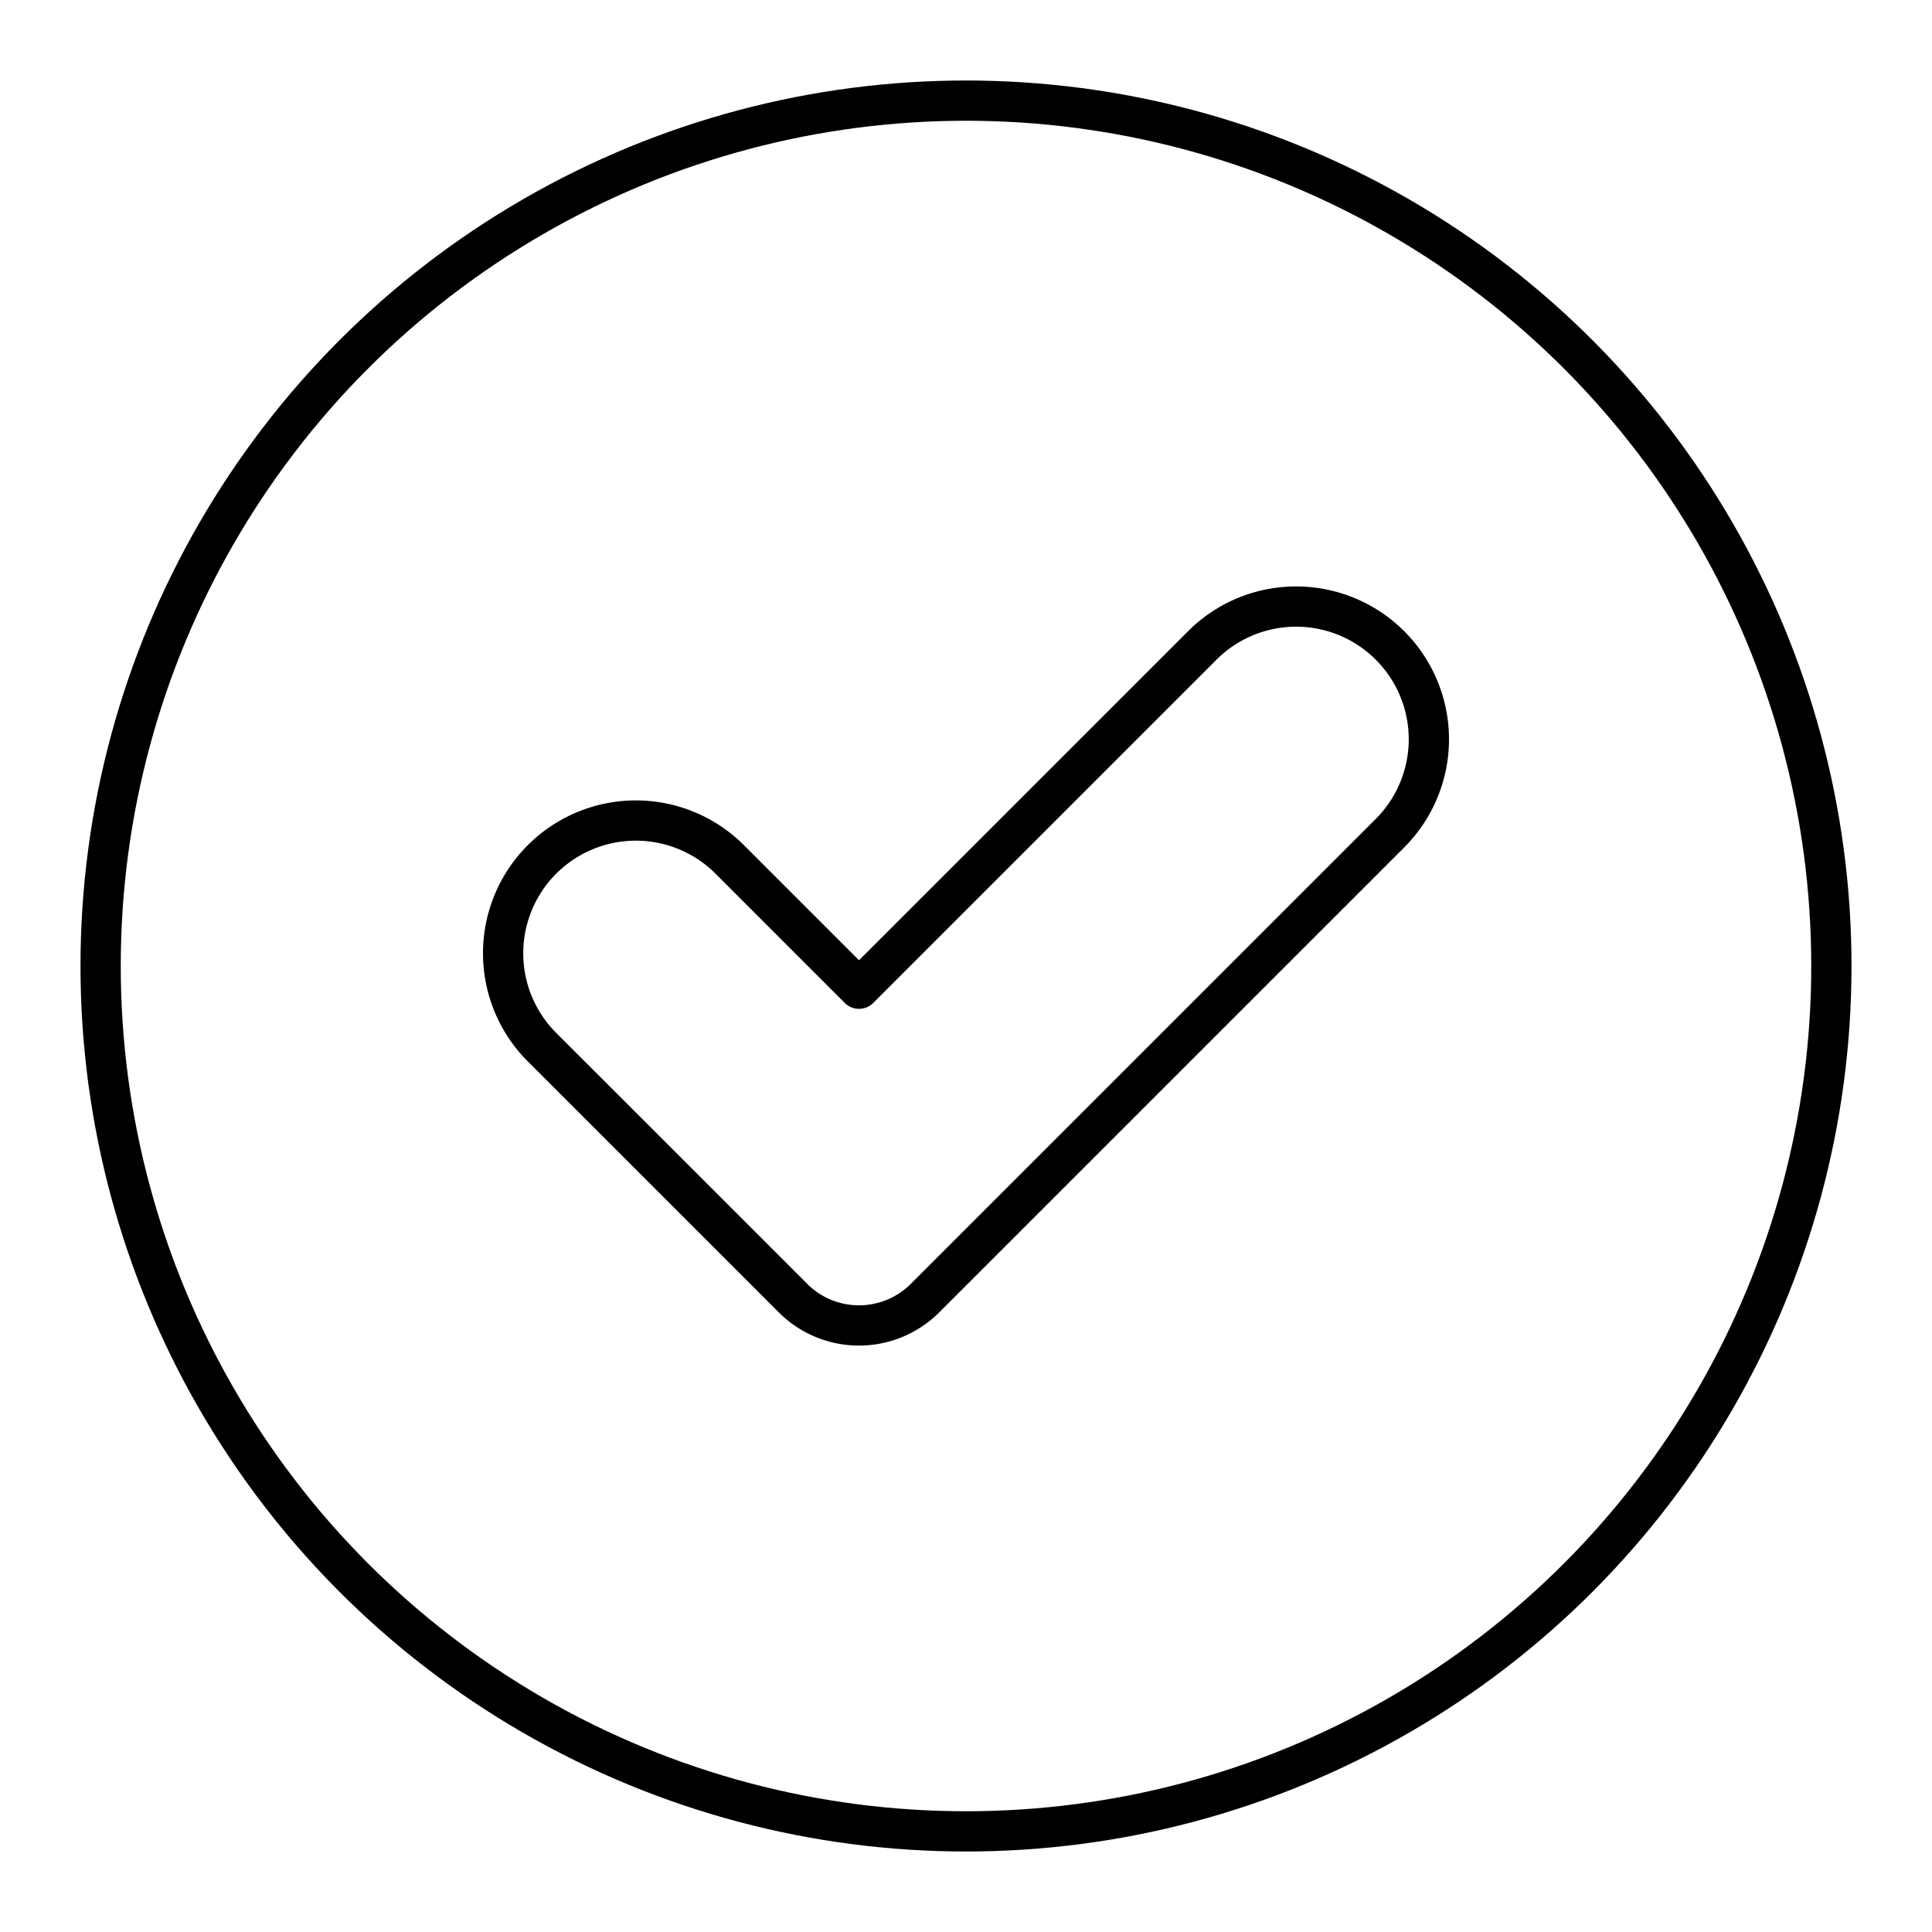 <svg xmlns="http://www.w3.org/2000/svg" xmlns:xlink="http://www.w3.org/1999/xlink" width="48" height="48" viewBox="0 0 48 48"><circle cx="24" cy="24" r="21.5" fill="none" stroke="currentColor" stroke-linecap="round" stroke-linejoin="round"/><path fill="none" stroke="currentColor" stroke-linecap="round" stroke-linejoin="round" d="M12.5 23.684a3.298 3.298 0 0 1 5.63-2.332l3.212 3.212h0l8.53-8.53a3.298 3.298 0 0 1 5.628 2.333h0c0 .875-.348 1.714-.966 2.333L22.983 32.25a2.32 2.32 0 0 1-3.283 0l-6.234-6.233a3.3 3.3 0 0 1-.966-2.333"/></svg>